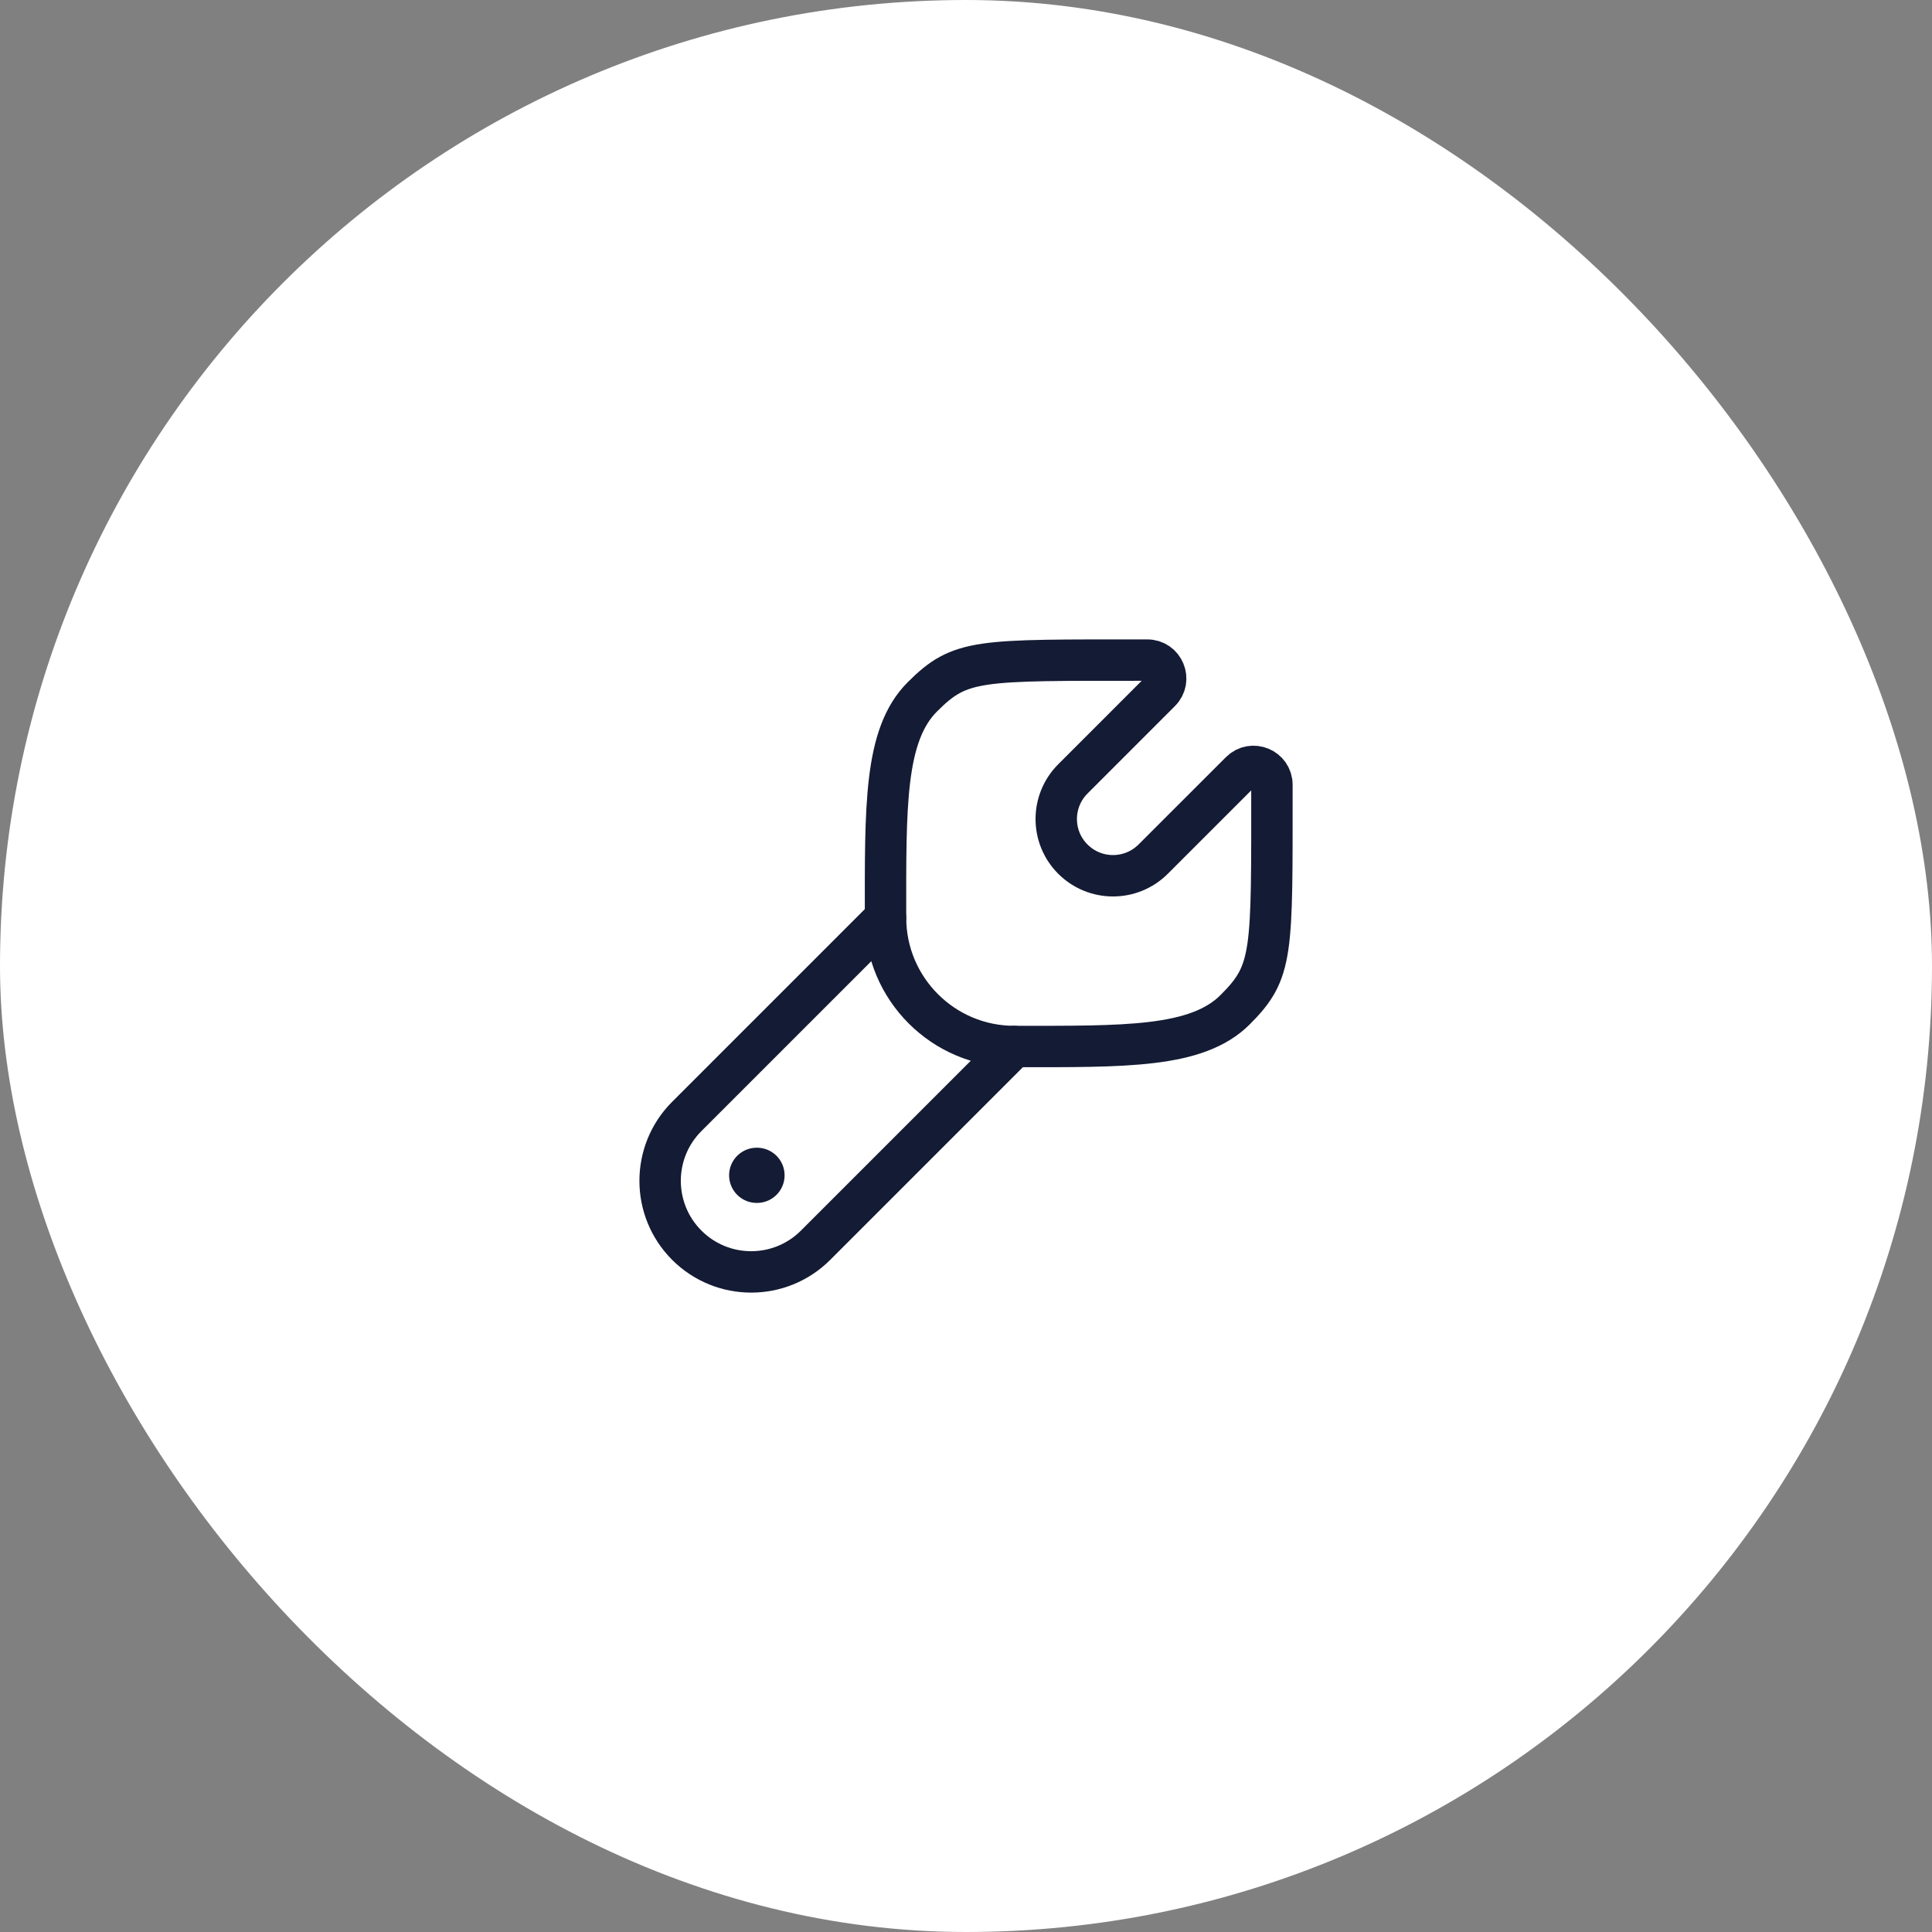 <svg width="70" height="70" viewBox="0 0 70 70" fill="none" xmlns="http://www.w3.org/2000/svg">
<rect x="0" y="0" width="70" height="70" fill="#808080" stroke="none"/>
<rect width="70" height="70" rx="35" fill="white"/>
<path d="M44.752 36.583C43.364 37.971 40.753 37.917 36.75 37.917C34.174 37.917 32.086 35.825 32.084 33.249C32.084 29.249 32.03 26.636 33.418 25.249C34.806 23.861 35.419 23.917 41.566 23.917C42.16 23.915 42.459 24.633 42.039 25.053L38.874 28.219C38.07 29.022 38.068 30.325 38.872 31.128C39.675 31.931 40.978 31.931 41.782 31.128L44.947 27.964C45.368 27.544 46.086 27.843 46.084 28.437C46.084 34.583 46.14 35.196 44.752 36.583Z" stroke="#141B34" stroke-width="1.5"/>
<path d="M36.75 37.917L29.55 45.117C28.262 46.406 26.172 46.406 24.884 45.117C23.595 43.828 23.595 41.739 24.884 40.45L32.084 33.25" stroke="#141B34" stroke-width="1.5" stroke-linecap="round"/>
<path d="M27.427 42.584H27.417" stroke="#141B34" stroke-width="2" stroke-linecap="round" stroke-linejoin="round"/>
</svg>

